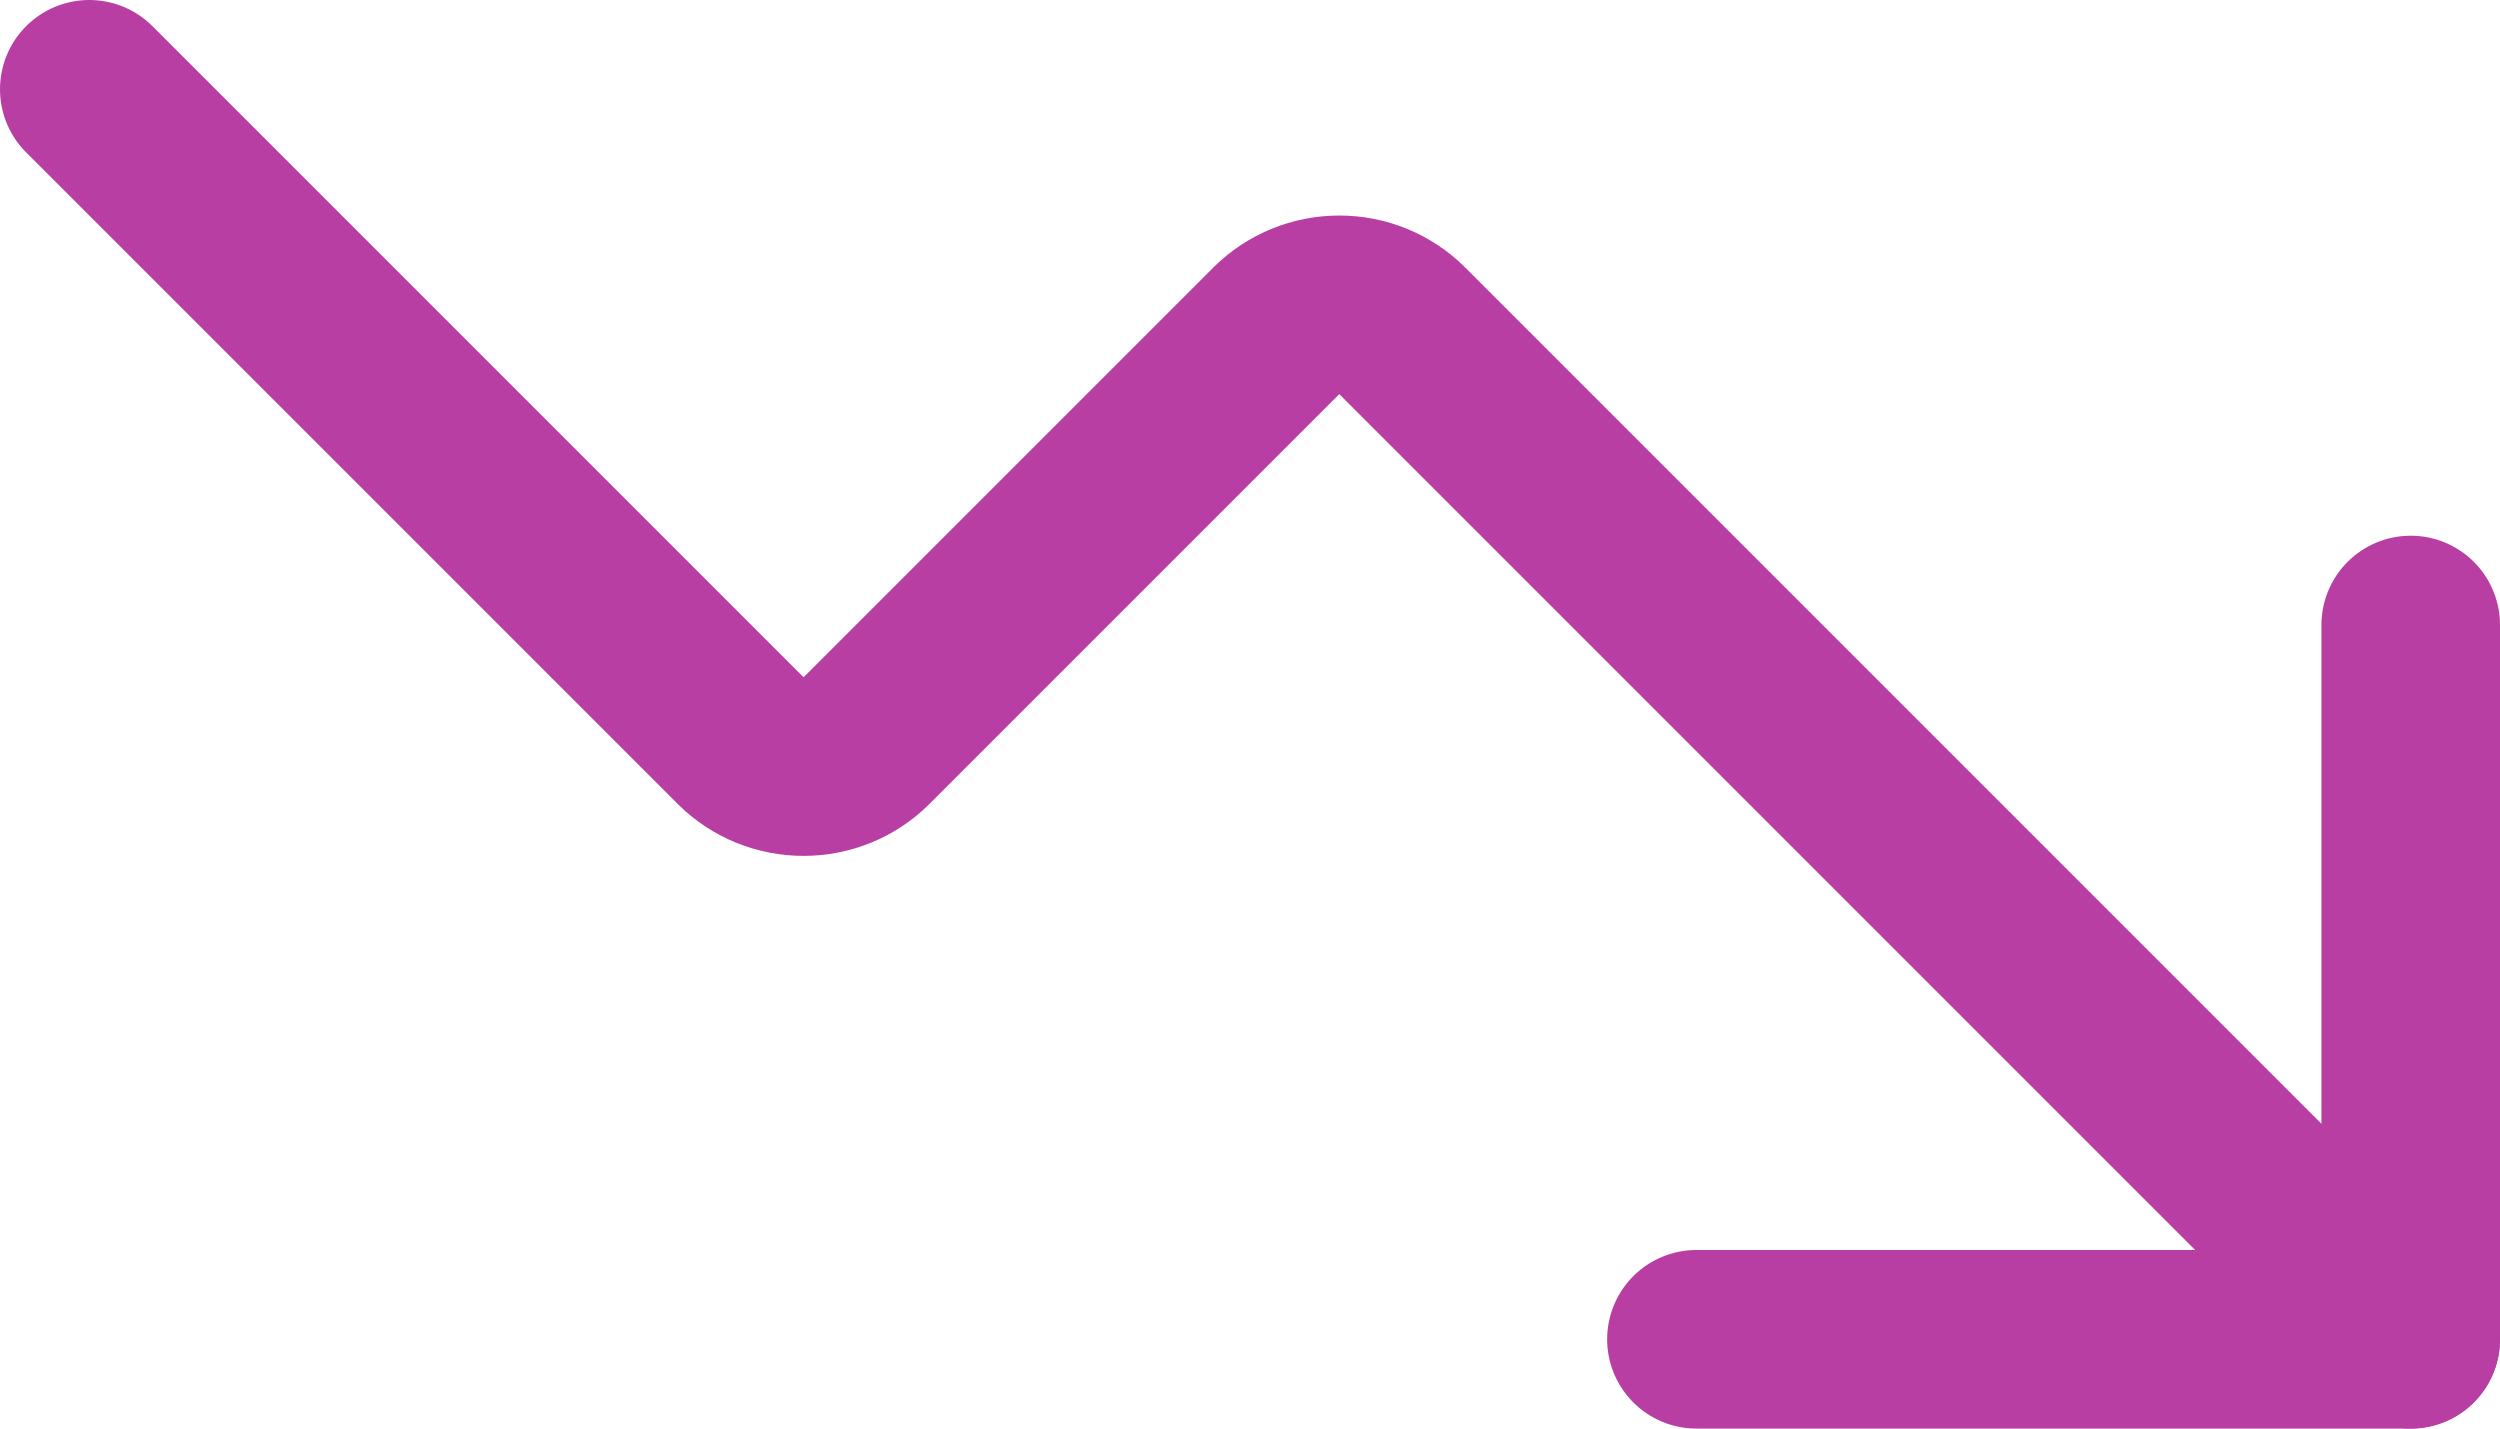 <svg width="14" height="8" viewBox="0 0 14 8" fill="none" xmlns="http://www.w3.org/2000/svg">
<path d="M9.5 7.5H13.5V3.5" stroke="#B83EA3" stroke-linecap="round" stroke-linejoin="round"/>
<path d="M13.5 7.5L7.85 1.85C7.757 1.758 7.631 1.707 7.5 1.707C7.369 1.707 7.243 1.758 7.15 1.85L4.85 4.15C4.757 4.242 4.631 4.293 4.5 4.293C4.369 4.293 4.243 4.242 4.15 4.15L0.5 0.5" stroke="#B83EA3" stroke-linecap="round" stroke-linejoin="round"/>
</svg>
